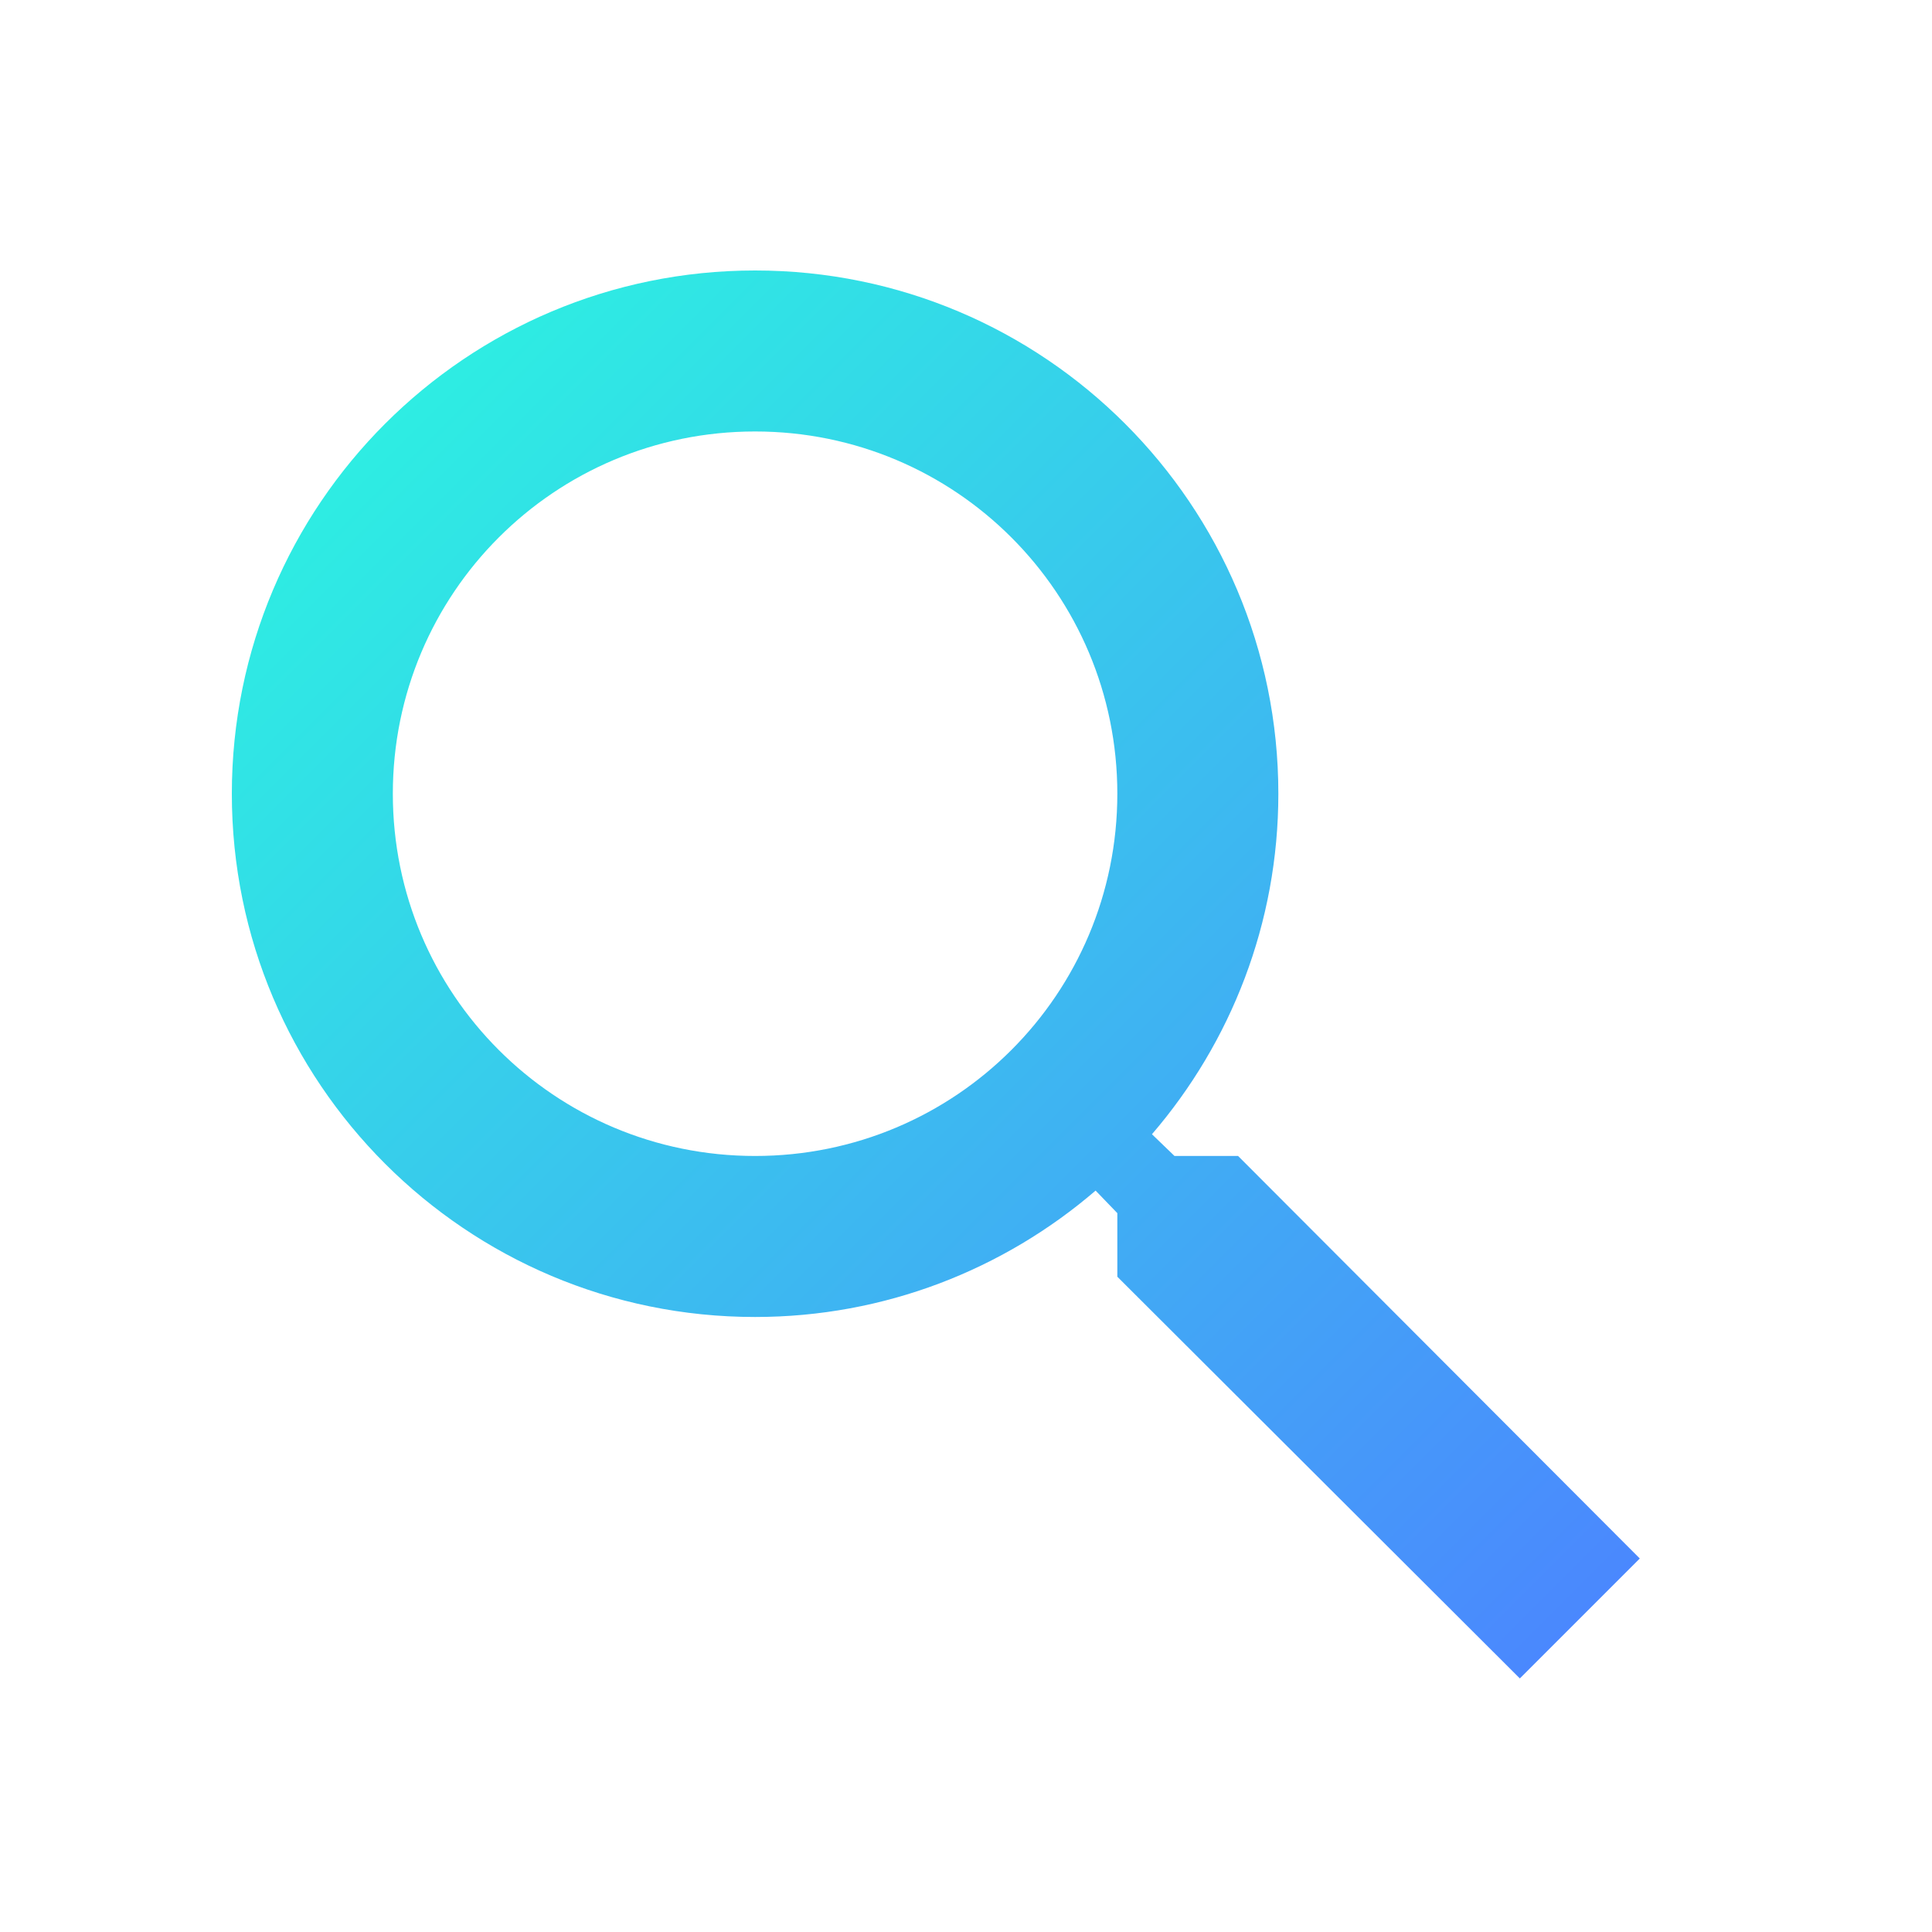 <svg width="100" height="100" viewBox="0 0 100 100" fill="none" xmlns="http://www.w3.org/2000/svg">
<g clip-path="url(#clip0_40_10)">
<path d="M64.083 59.833H60.792L59.625 58.708C63.708 53.958 66.167 47.792 66.167 41.083C66.167 26.125 54.042 14 39.083 14C24.125 14 12 26.125 12 41.083C12 56.042 24.125 68.167 39.083 68.167C45.792 68.167 51.958 65.708 56.708 61.625L57.833 62.792V66.083L78.667 86.875L84.875 80.667L64.083 59.833ZM39.083 59.833C28.708 59.833 20.333 51.458 20.333 41.083C20.333 30.708 28.708 22.333 39.083 22.333C49.458 22.333 57.833 30.708 57.833 41.083C57.833 51.458 49.458 59.833 39.083 59.833Z" fill="url(#paint0_linear_40_10)"/>
</g>
<defs>
<linearGradient id="paint0_linear_40_10" x1="12" y1="14" x2="84.875" y2="86.875" gradientUnits="userSpaceOnUse">
<stop stop-color="#2AFADF"/>
<stop offset="1" stop-color="#4C83FF"/>
</linearGradient>
<clipPath id="clip0_40_10">
<rect width="100" height="100" fill="white"/>
</clipPath>
</defs>
</svg>
